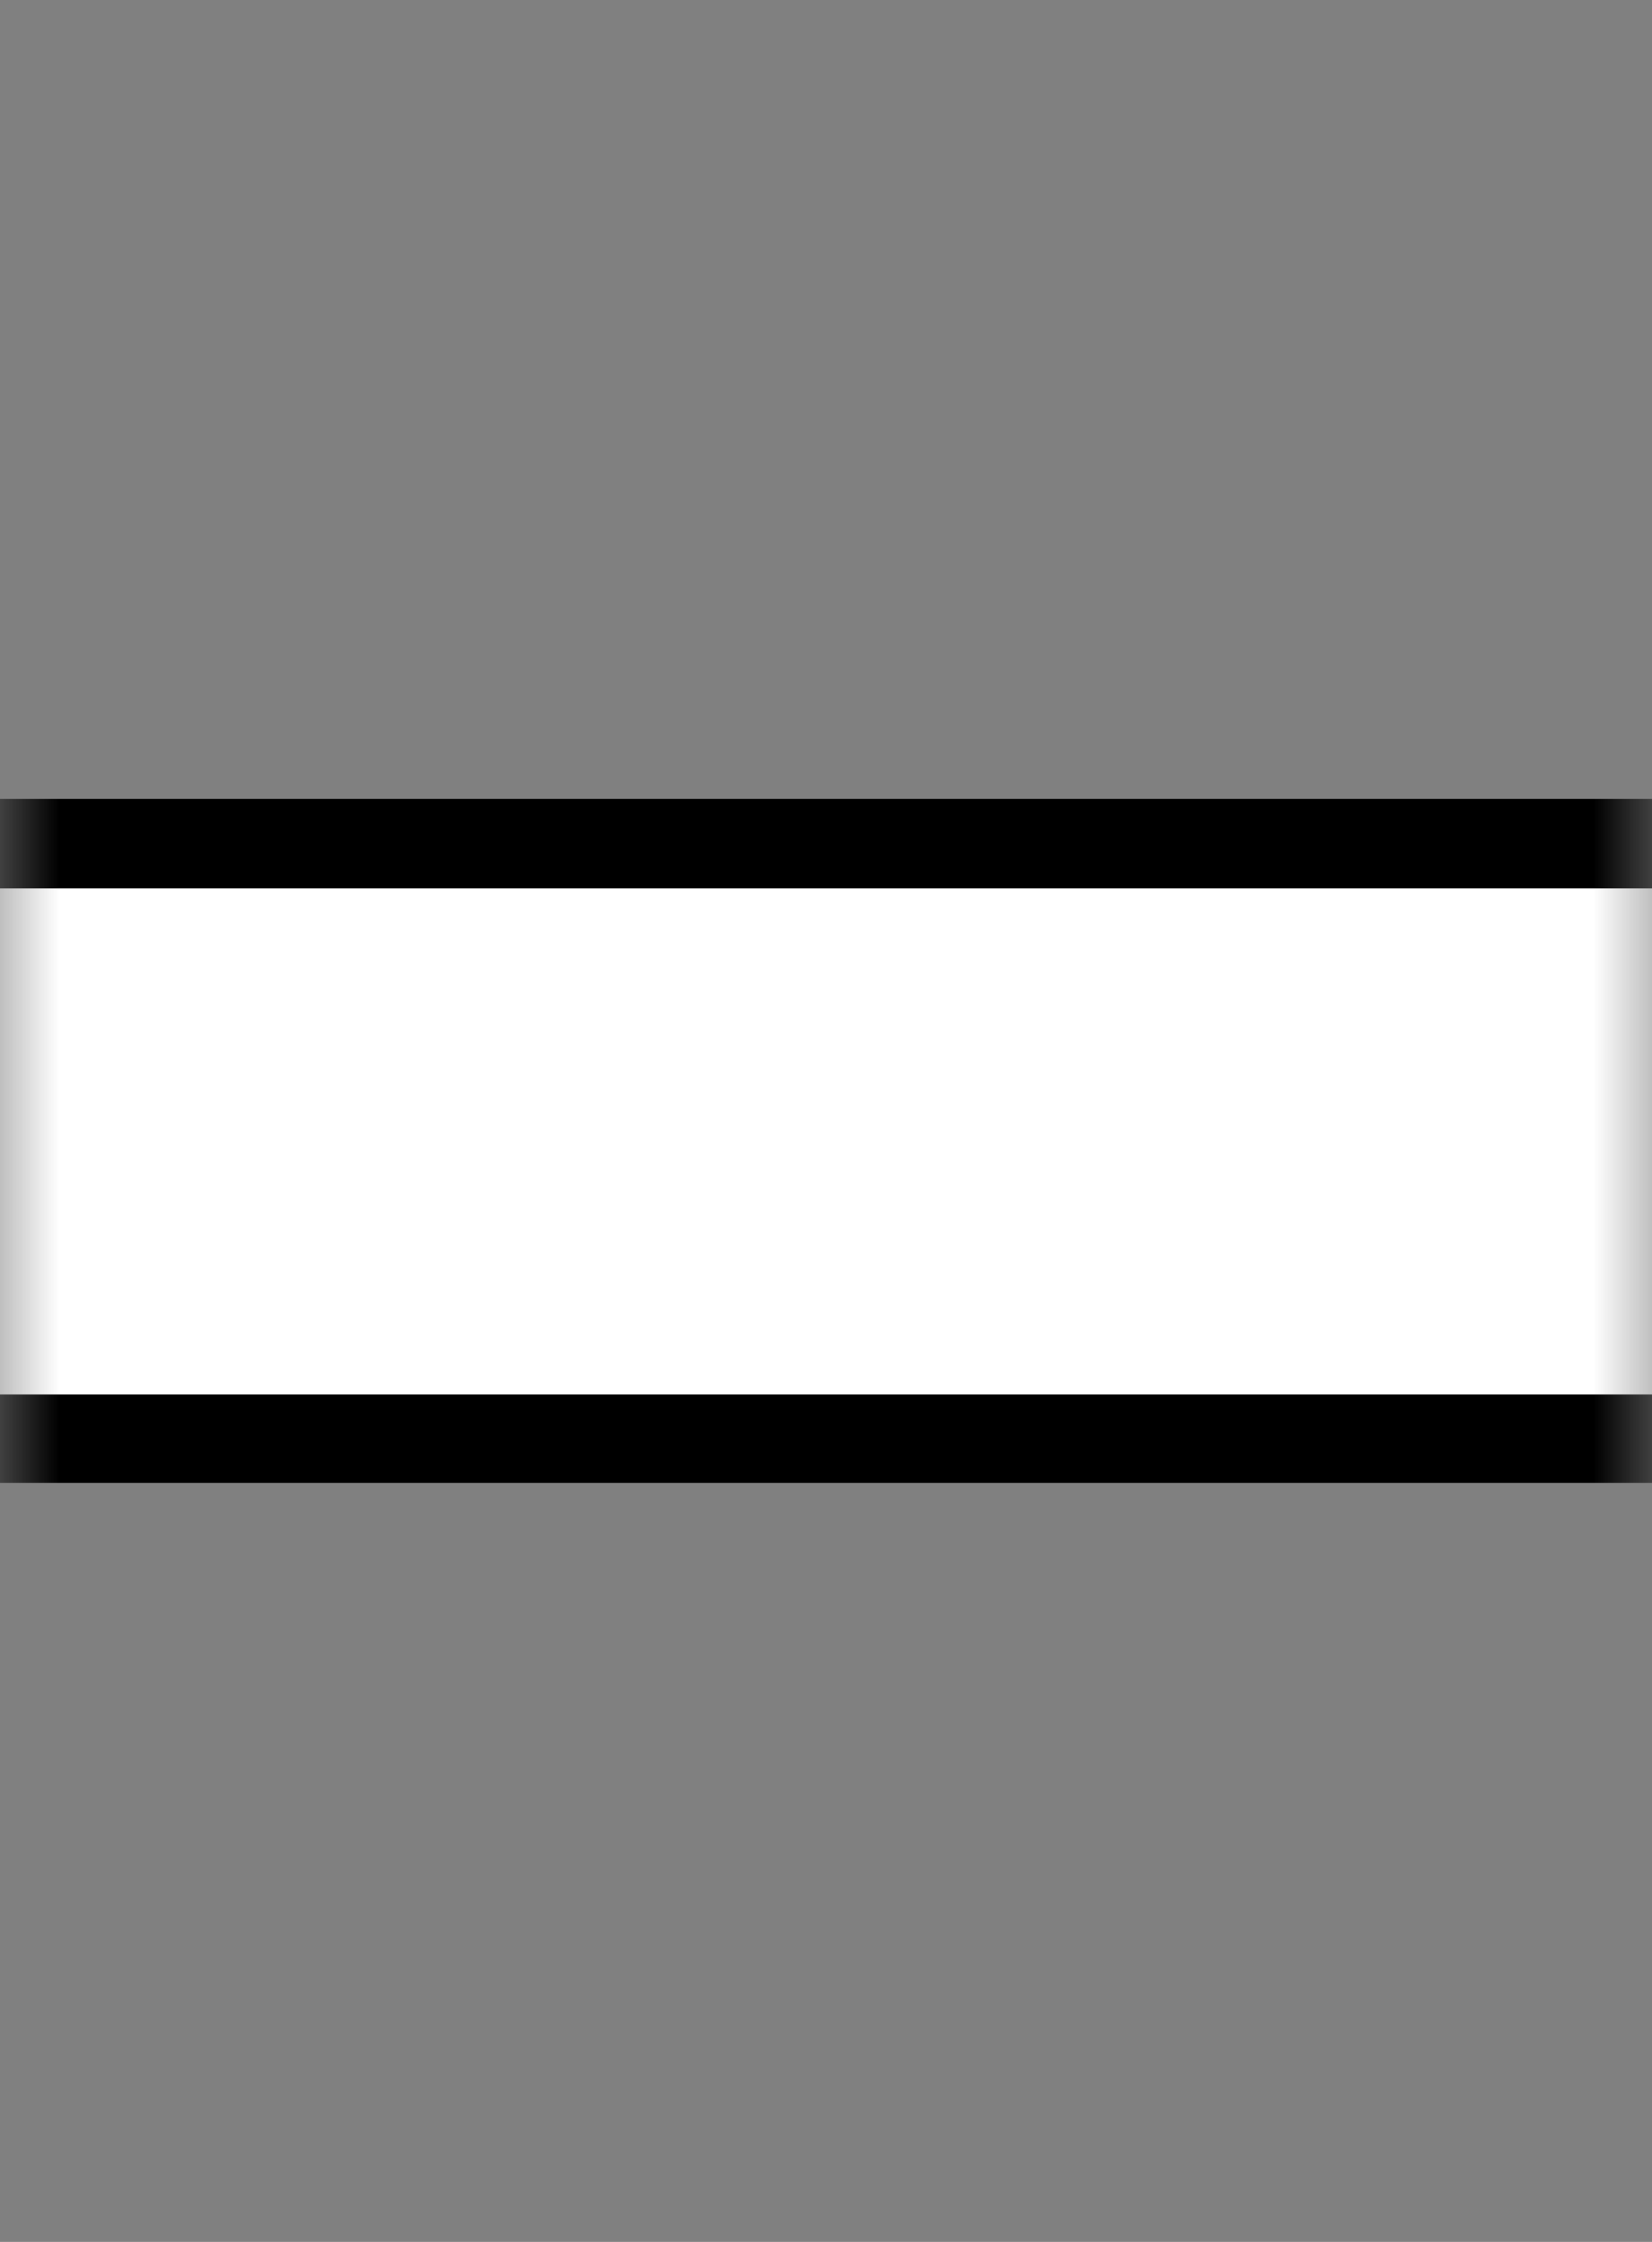 <svg width="14" height="19" viewBox="0 0 14 19" fill="none" xmlns="http://www.w3.org/2000/svg">
<rect x="0" y="0" width="14" height="19" fill="#808080" stroke="none"/>
<mask id="mask0_6_3953" style="mask-type:alpha" maskUnits="userSpaceOnUse" x="0" y="0" width="14" height="19">
<rect width="14" height="19" fill="#D9D9D9"/>
</mask>
<g mask="url(#mask0_6_3953)">
<path fill-rule="evenodd" clip-rule="evenodd" d="M541.751 36.075H797.037C811.558 36.075 823.438 24.193 823.438 9.671C823.438 -4.852 811.558 -16.733 797.037 -16.733H541.751C530.175 -16.733 520.278 -9.181 516.74 1.239C514.711 4.559 511.162 6.859 507.078 7.149L-2.763 7.149C-6.817 6.861 -10.344 4.593 -12.379 1.311C-15.896 -9.147 -25.811 -16.733 -37.414 -16.733H-503.975H-505.45C-512.237 -16.733 -517.791 -22.288 -517.791 -29.076C-517.791 -35.865 -512.237 -41.419 -505.45 -41.419H-503.975H-502.658C-489.85 -41.419 -479.371 -51.9 -479.371 -64.71C-479.371 -77.52 -489.85 -88 -502.658 -88H-593.713C-606.521 -88 -617 -77.52 -617 -64.71C-617 -51.9 -606.521 -41.419 -593.713 -41.419H-539.65H-535.112C-528.324 -41.419 -522.771 -35.865 -522.771 -29.076C-522.771 -22.288 -528.324 -16.733 -535.112 -16.733H-539.65H-552.399C-566.92 -16.733 -578.799 -4.852 -578.799 9.67C-578.799 24.193 -566.92 36.074 -552.399 36.074H-37.414C-25.811 36.074 -15.895 28.486 -12.378 18.028C-10.343 14.748 -6.815 12.48 -2.762 12.192L507.079 12.192C511.162 12.482 514.711 14.783 516.74 18.102C520.278 28.523 530.174 36.075 541.751 36.075Z" fill="white" stroke="black" stroke-width="0.756" stroke-miterlimit="22.926"/>
</g>
</svg>
